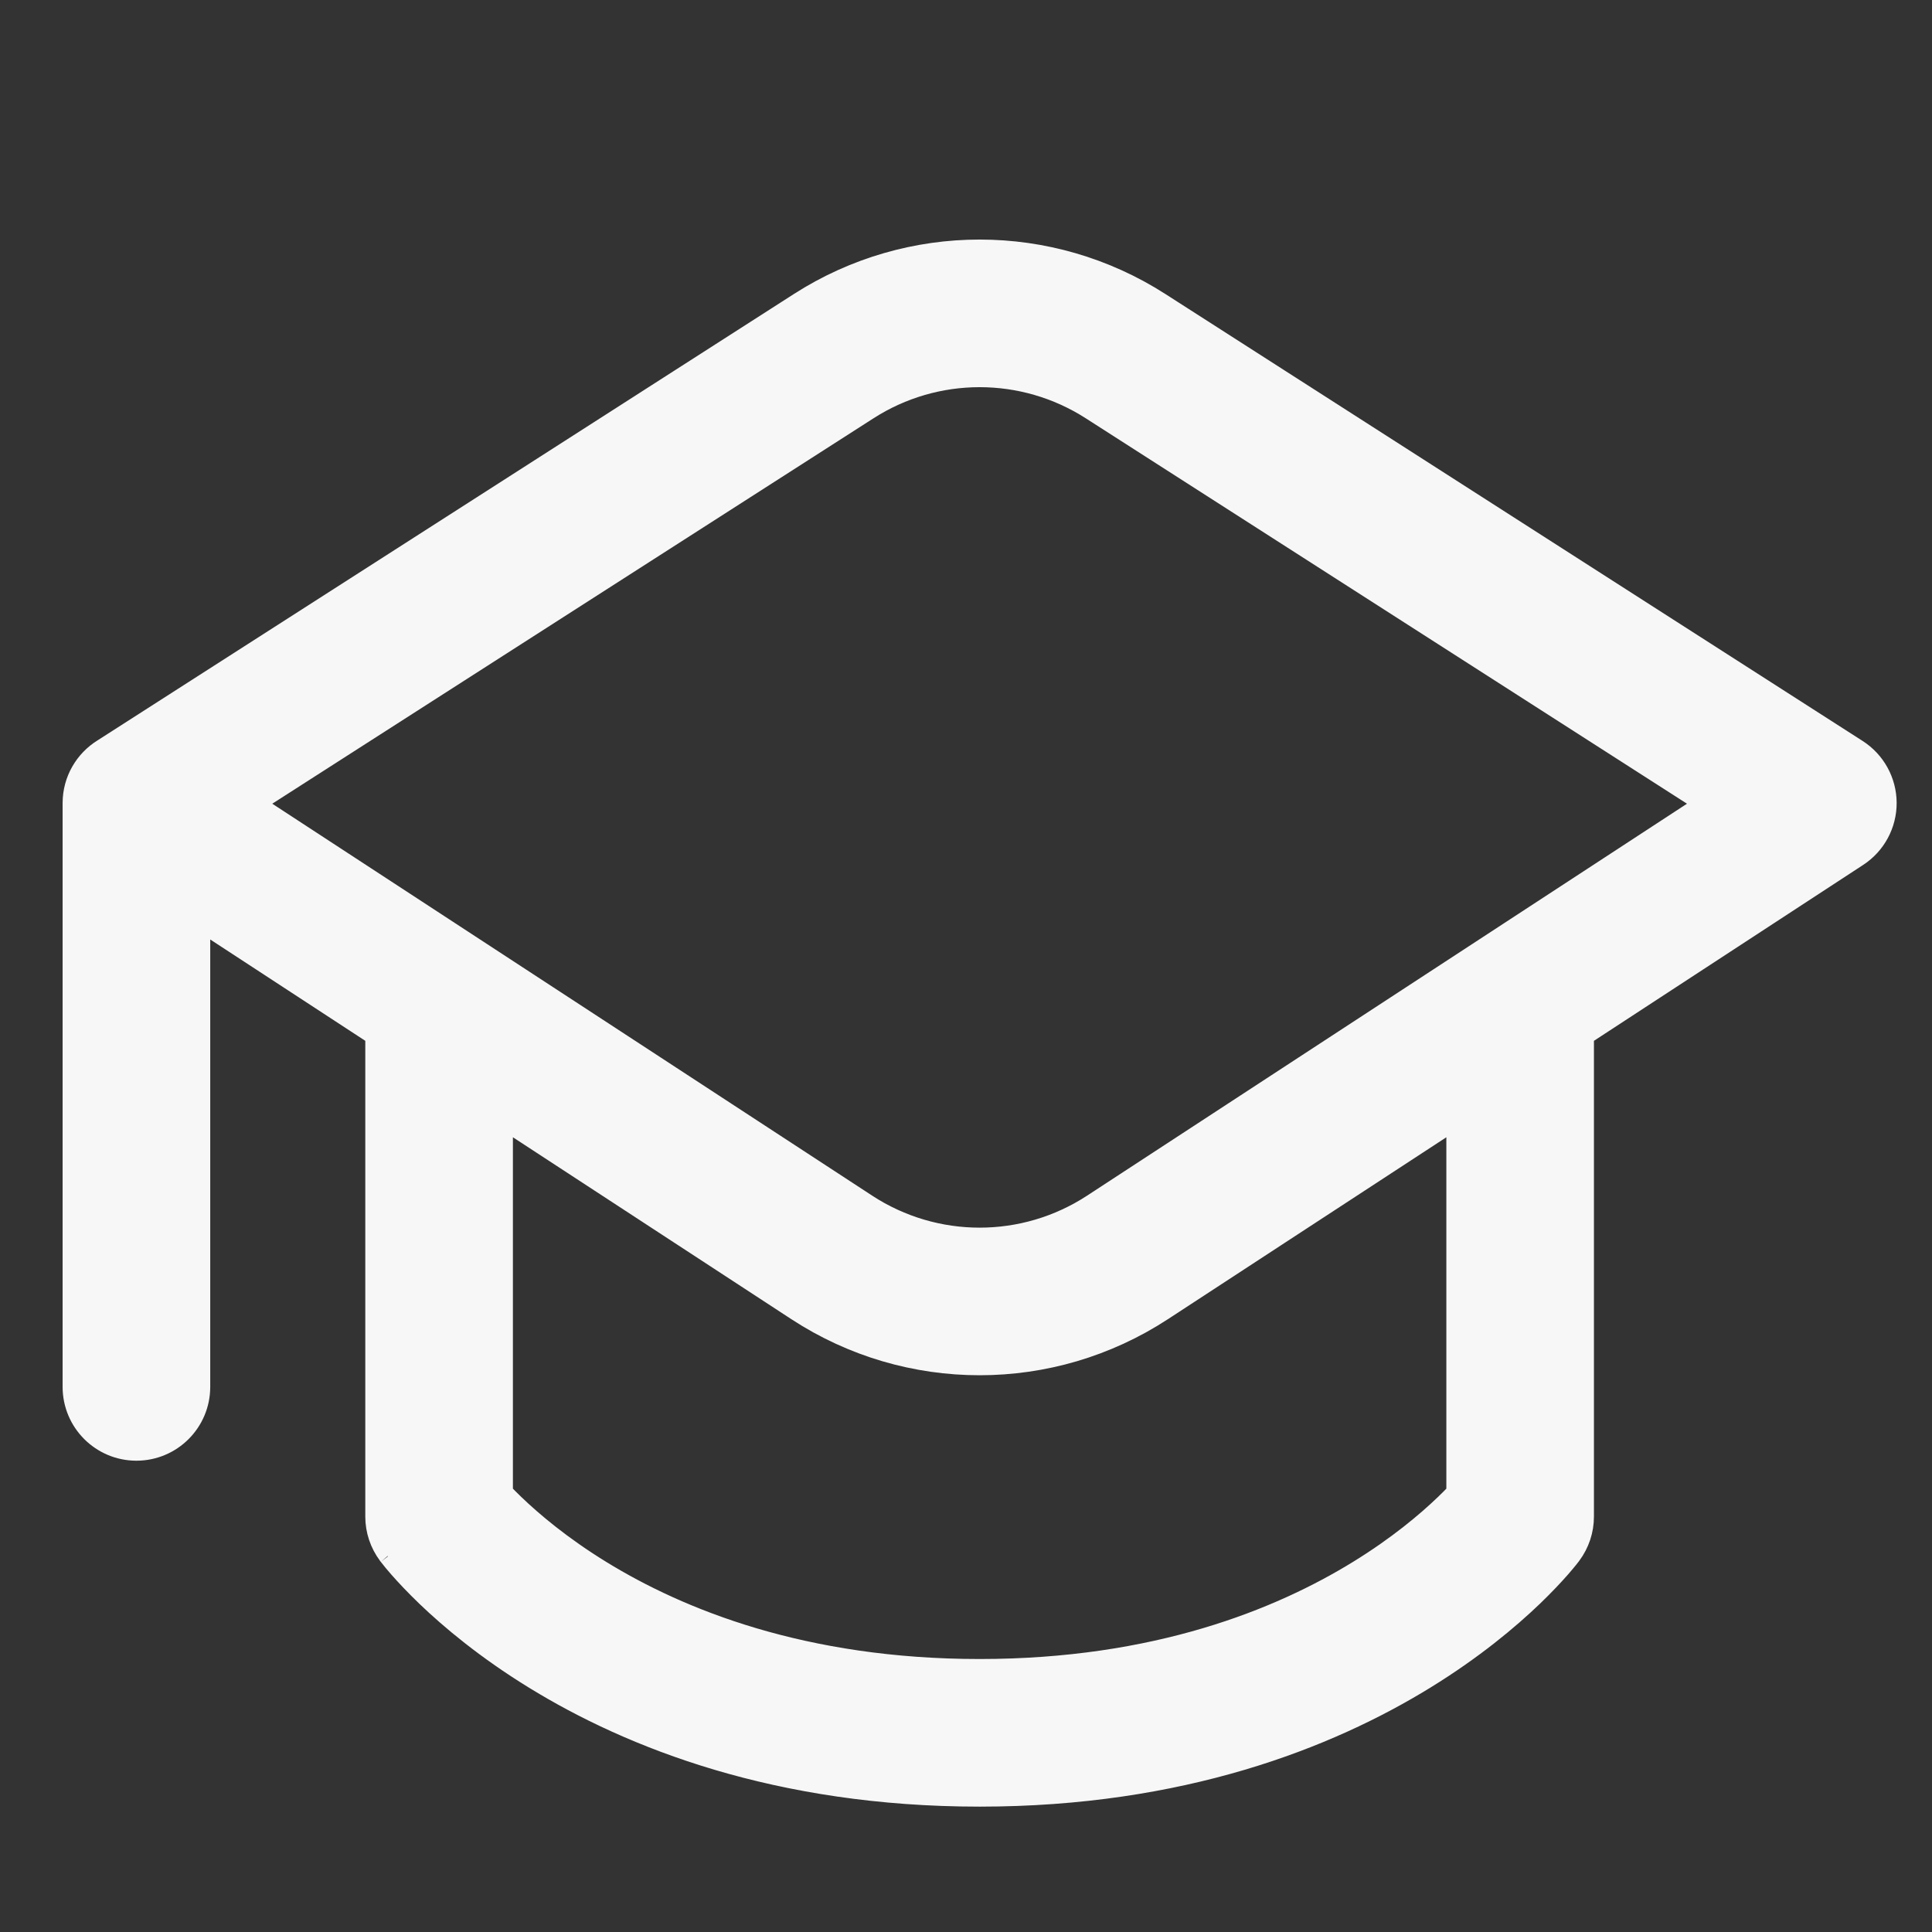 <svg width="54" height="54" viewBox="0 0 54 54" fill="none" xmlns="http://www.w3.org/2000/svg">
<rect x="0" y="0" width="54" height="54" fill="#333333" stroke="none"/>
<g id="Frame">
<path id="Vector" d="M22.326 8.427C25.407 6.452 29.355 6.452 32.436 8.427L51.927 20.921C52.445 21.253 52.759 21.825 52.762 22.44C52.764 23.055 52.455 23.629 51.94 23.965L44.301 28.956V42.39C44.301 42.782 44.174 43.163 43.939 43.477L43.936 43.481L43.933 43.485L43.926 43.495L43.906 43.52C43.896 43.534 43.883 43.549 43.869 43.568C43.861 43.577 43.853 43.587 43.845 43.597C43.795 43.659 43.726 43.742 43.638 43.843C43.461 44.045 43.206 44.319 42.871 44.642C42.2 45.286 41.202 46.124 39.851 46.955C37.137 48.625 33.034 50.246 27.381 50.246C21.728 50.246 17.625 48.625 14.911 46.955C13.56 46.124 12.562 45.286 11.891 44.642C11.556 44.319 11.301 44.045 11.124 43.843C11.021 43.725 10.92 43.606 10.825 43.481C10.822 43.476 10.823 43.477 10.823 43.477C10.588 43.163 10.46 42.782 10.46 42.39V28.956L5.626 25.797V38.764C5.626 39.765 4.814 40.577 3.813 40.577C2.812 40.577 2 39.765 2 38.764V22.447C2 21.794 2.346 21.221 2.865 20.902L22.326 8.427ZM32.504 36.664C29.391 38.697 25.37 38.697 22.258 36.664L14.086 31.325V41.71C14.175 41.803 14.28 41.909 14.402 42.026C14.912 42.515 15.707 43.188 16.811 43.867C19.007 45.218 22.459 46.62 27.381 46.62C32.303 46.62 35.754 45.218 37.95 43.867C39.054 43.188 39.85 42.515 40.36 42.026C40.481 41.909 40.587 41.803 40.676 41.71V31.325L32.504 36.664ZM30.479 11.479C28.591 10.269 26.171 10.269 24.283 11.479L7.15 22.462L24.241 33.628C26.149 34.875 28.613 34.875 30.521 33.628L47.612 22.462L30.479 11.479Z" fill="#F7F7F7" stroke="#F7F7F7" stroke-width="0.5"/>
</g>
</svg>
